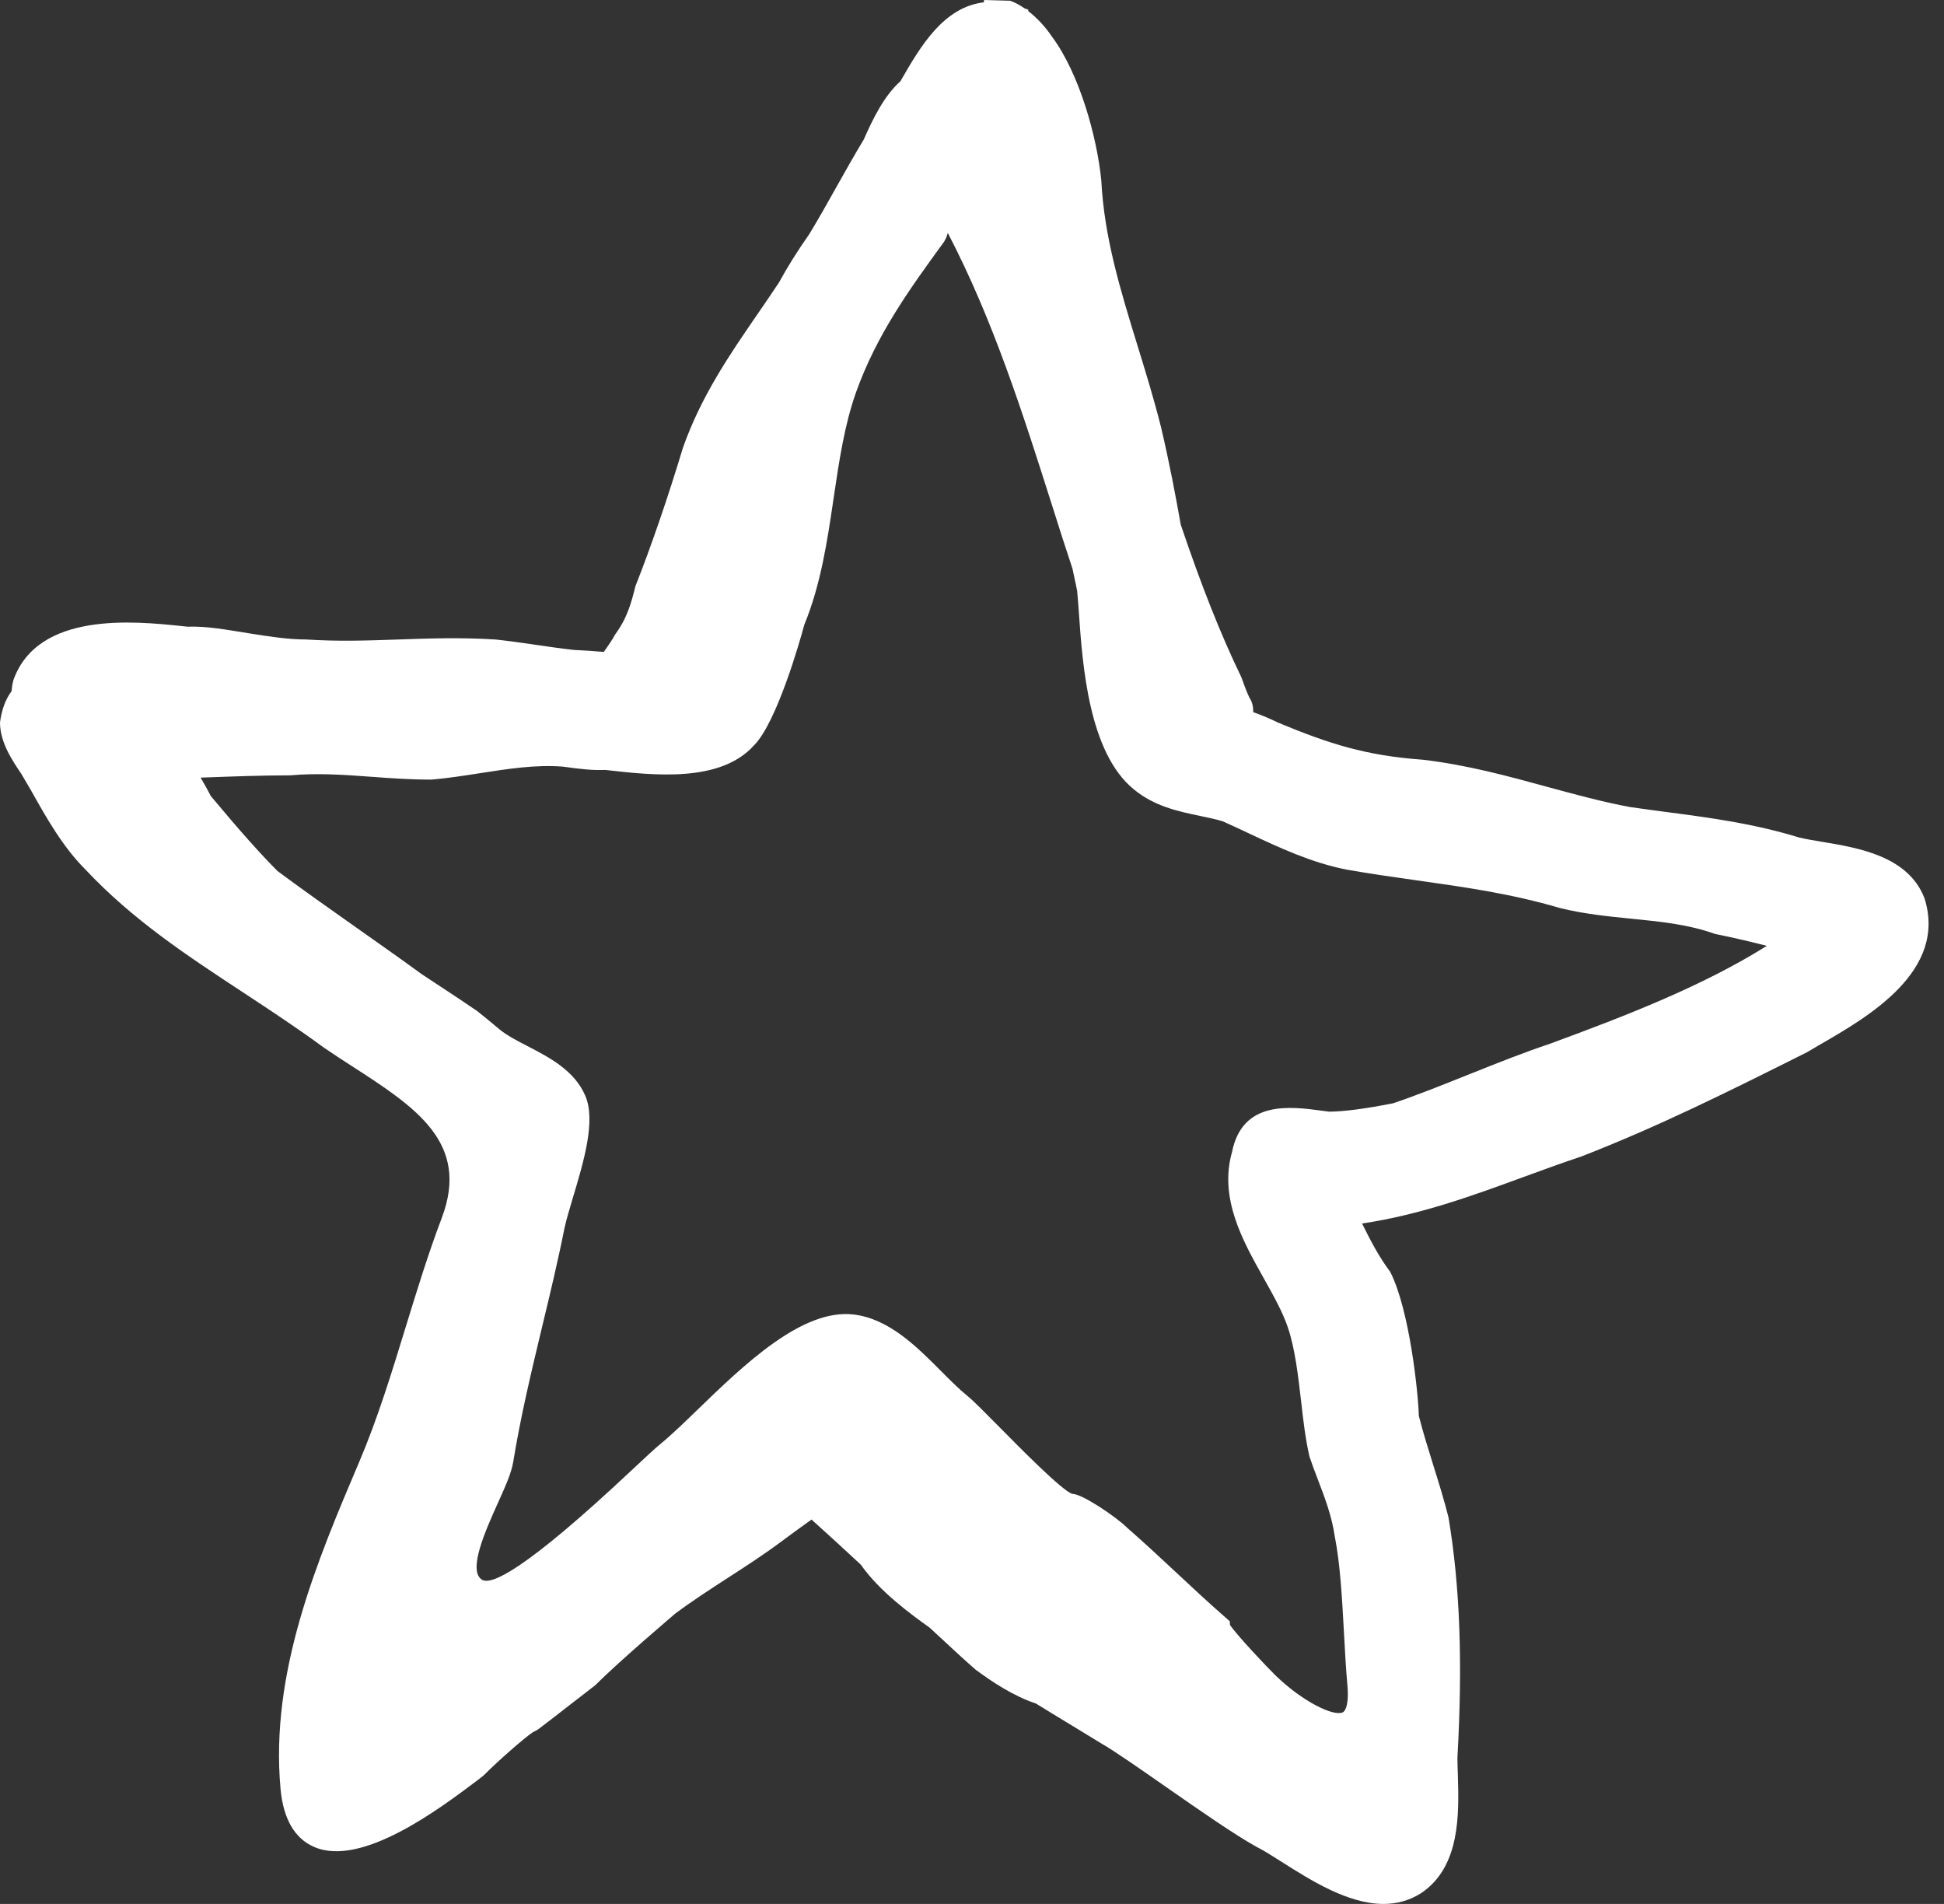 <svg width="48" height="47" viewBox="0 0 48 47" fill="none" xmlns="http://www.w3.org/2000/svg">
<rect x="0" y="0" width="48" height="47" fill="#333333" stroke="none"/>
<path d="M47.52 22.179L47.51 22.153C47.102 21.132 45.885 20.93 44.997 20.782C44.78 20.746 44.578 20.712 44.425 20.675C43.301 20.33 42.243 20.189 41.123 20.042C40.835 20.003 40.542 19.965 40.255 19.924C39.559 19.794 38.891 19.611 38.184 19.419C37.218 19.154 36.218 18.882 35.129 18.754C33.73 18.654 32.819 18.363 31.554 17.837C31.39 17.755 31.186 17.668 30.944 17.579C30.946 17.454 30.923 17.327 30.849 17.222C30.758 17.031 30.672 16.771 30.655 16.727C30.138 15.658 29.671 14.479 29.155 12.954C29.037 12.291 28.875 11.42 28.667 10.544C28.494 9.853 28.287 9.181 28.086 8.53C27.663 7.157 27.264 5.86 27.192 4.45C27.086 3.383 26.654 1.812 25.97 0.899C25.81 0.66 25.602 0.437 25.385 0.271L25.394 0.242C25.366 0.23 25.34 0.22 25.297 0.206C25.168 0.117 25.053 0.057 24.94 0.018L24.299 0L24.292 0.057C23.299 0.178 22.735 1.129 22.233 2.005C21.828 2.367 21.554 2.931 21.327 3.445C21.101 3.818 20.887 4.2 20.67 4.585C20.446 4.985 20.219 5.39 19.984 5.777C19.689 6.196 19.44 6.596 19.236 6.97C19.057 7.242 18.874 7.508 18.692 7.772C18.013 8.76 17.311 9.781 16.861 11.058C16.5 12.258 16.08 13.483 15.69 14.469C15.59 14.867 15.496 15.244 15.188 15.663C15.14 15.76 15.017 15.941 14.908 16.093C14.658 16.072 14.411 16.054 14.182 16.045C13.863 16.011 13.543 15.964 13.225 15.917C12.903 15.871 12.581 15.824 12.241 15.787C11.371 15.732 10.584 15.76 9.822 15.787C9.068 15.813 8.354 15.838 7.558 15.786C7.108 15.786 6.633 15.711 6.13 15.631C5.622 15.551 5.114 15.452 4.626 15.47L4.468 15.453C3.323 15.335 0.937 15.088 0.331 16.788C0.304 16.887 0.292 16.977 0.287 17.06C0.139 17.26 0.043 17.509 0 17.834C0 18.325 0.304 18.773 0.525 19.101L0.771 19.52C1.134 20.168 1.545 20.902 2.11 21.466C3.281 22.711 4.61 23.584 6.017 24.508C6.665 24.935 7.336 25.375 7.995 25.86C8.22 26.015 8.454 26.166 8.688 26.317C10.258 27.331 11.613 28.207 10.907 30.068C10.576 30.939 10.293 31.863 10.018 32.756C9.676 33.873 9.321 35.028 8.873 36.08C7.837 38.516 6.662 41.277 6.927 44.161C6.995 44.897 7.271 45.379 7.75 45.59C8.919 46.109 10.858 44.649 11.789 43.947L11.94 43.829C12.335 43.433 12.948 42.903 13.149 42.766L13.279 42.696C13.497 42.533 13.742 42.342 13.986 42.152C14.219 41.971 14.45 41.791 14.695 41.603C15.313 40.986 16.671 39.835 16.67 39.835C17.083 39.526 17.535 39.233 17.971 38.951C18.421 38.661 18.885 38.36 19.318 38.035C19.539 37.87 19.735 37.729 19.931 37.588L20.038 37.511C20.446 37.879 20.852 38.249 21.254 38.624C21.722 39.293 22.509 39.862 22.952 40.178L23.293 40.493C23.547 40.73 23.803 40.967 24.086 41.214C24.47 41.502 25.036 41.877 25.576 42.051C25.859 42.227 26.145 42.4 26.438 42.578L27.194 43.039C27.516 43.223 28.134 43.654 28.788 44.11C29.618 44.688 30.476 45.286 31.026 45.591C31.201 45.678 31.415 45.814 31.652 45.965C32.372 46.421 33.286 47 34.16 47C34.478 47 34.792 46.923 35.088 46.734C36.065 46.083 36.025 44.767 35.996 43.807C35.991 43.652 35.986 43.505 35.986 43.388C36.118 41.031 36.049 39.154 35.765 37.456C35.657 37.026 35.523 36.595 35.388 36.164C35.262 35.761 35.136 35.356 35.033 34.953C35.02 34.416 34.81 32.35 34.327 31.397C34.034 31.006 33.837 30.615 33.631 30.203C35.063 29.991 36.363 29.515 37.624 29.053C38.091 28.882 38.557 28.712 39.047 28.548C40.966 27.801 42.639 26.965 44.61 25.979L44.955 25.777C46.124 25.102 48.081 23.974 47.52 22.179ZM36.298 26.511C35.652 26.77 34.983 27.038 34.399 27.235C33.708 27.372 33.177 27.44 32.818 27.442L32.635 27.418C31.855 27.314 30.677 27.157 30.421 28.437C30.094 29.58 30.687 30.636 31.21 31.566C31.449 31.993 31.675 32.396 31.802 32.777C31.978 33.303 32.052 33.957 32.126 34.588C32.179 35.062 32.231 35.509 32.332 35.955C32.397 36.148 32.47 36.342 32.545 36.537C32.712 36.973 32.884 37.424 32.957 37.926C33.091 38.596 33.138 39.46 33.184 40.296C33.208 40.747 33.232 41.191 33.269 41.597C33.31 42.035 33.232 42.233 33.154 42.271C32.931 42.377 32.173 42.014 31.499 41.364C31.272 41.143 30.523 40.347 30.369 40.111L30.366 40.023L30.251 39.922C29.83 39.554 29.436 39.186 29.041 38.817C28.641 38.444 28.24 38.071 27.831 37.714C27.569 37.452 26.722 36.876 26.474 36.876C26.473 36.876 26.472 36.876 26.47 36.876C26.208 36.781 25.181 35.74 24.688 35.24C24.327 34.875 24.043 34.587 23.89 34.462C23.679 34.291 23.462 34.073 23.233 33.843C22.63 33.238 21.948 32.552 21.074 32.449C19.803 32.302 18.37 33.691 17.214 34.808C16.886 35.125 16.576 35.425 16.334 35.622C16.177 35.75 15.914 35.996 15.589 36.301C12.953 38.774 12.133 39.133 11.905 38.999C11.538 38.781 11.99 37.778 12.288 37.115C12.47 36.713 12.627 36.364 12.671 36.095C12.853 34.972 13.126 33.836 13.389 32.738C13.581 31.942 13.779 31.118 13.94 30.306C13.987 30.095 14.066 29.834 14.149 29.555C14.415 28.667 14.717 27.66 14.45 27.045C14.18 26.422 13.562 26.102 13.017 25.82C12.758 25.686 12.514 25.558 12.344 25.419L12.201 25.3C12.073 25.194 11.942 25.085 11.783 24.959C11.47 24.744 11.158 24.539 10.847 24.334L10.413 24.048C9.926 23.693 9.409 23.329 8.893 22.965C8.175 22.459 7.457 21.952 6.854 21.504C6.437 21.088 5.898 20.482 5.206 19.652C5.135 19.512 5.049 19.359 4.953 19.196L5.1 19.191C5.778 19.166 6.457 19.141 7.167 19.14C7.839 19.079 8.504 19.126 9.207 19.178C9.663 19.212 10.133 19.245 10.633 19.245C10.643 19.245 10.653 19.245 10.663 19.245C11.066 19.209 11.456 19.148 11.843 19.088C12.552 18.978 13.219 18.872 13.901 18.925C14.294 18.981 14.626 19.02 14.941 19.006C16.139 19.142 17.784 19.327 18.616 18.401C19.183 17.834 19.762 15.789 19.858 15.426C20.269 14.428 20.429 13.346 20.583 12.298C20.72 11.373 20.849 10.5 21.135 9.689C21.648 8.254 22.456 7.141 23.313 5.964L23.363 5.868C23.375 5.831 23.388 5.792 23.403 5.751C24.523 7.898 25.262 10.225 25.979 12.482C26.148 13.017 26.318 13.551 26.482 14.041L26.529 14.266C26.554 14.38 26.579 14.493 26.596 14.585C26.611 14.736 26.624 14.919 26.639 15.123C26.729 16.414 26.88 18.573 27.992 19.483C28.5 19.905 29.099 20.031 29.628 20.141C29.839 20.185 30.041 20.227 30.194 20.276C30.404 20.369 30.615 20.468 30.827 20.568C31.585 20.924 32.37 21.292 33.243 21.466C33.833 21.57 34.412 21.652 34.987 21.733C36.183 21.902 37.312 22.061 38.517 22.415C39.101 22.561 39.702 22.621 40.282 22.679C41.003 22.751 41.685 22.818 42.347 23.055C42.836 23.153 43.234 23.25 43.626 23.349C42.044 24.339 40.191 25.059 38.273 25.765C37.628 25.98 36.952 26.25 36.298 26.511Z" fill="white"/>
</svg>
